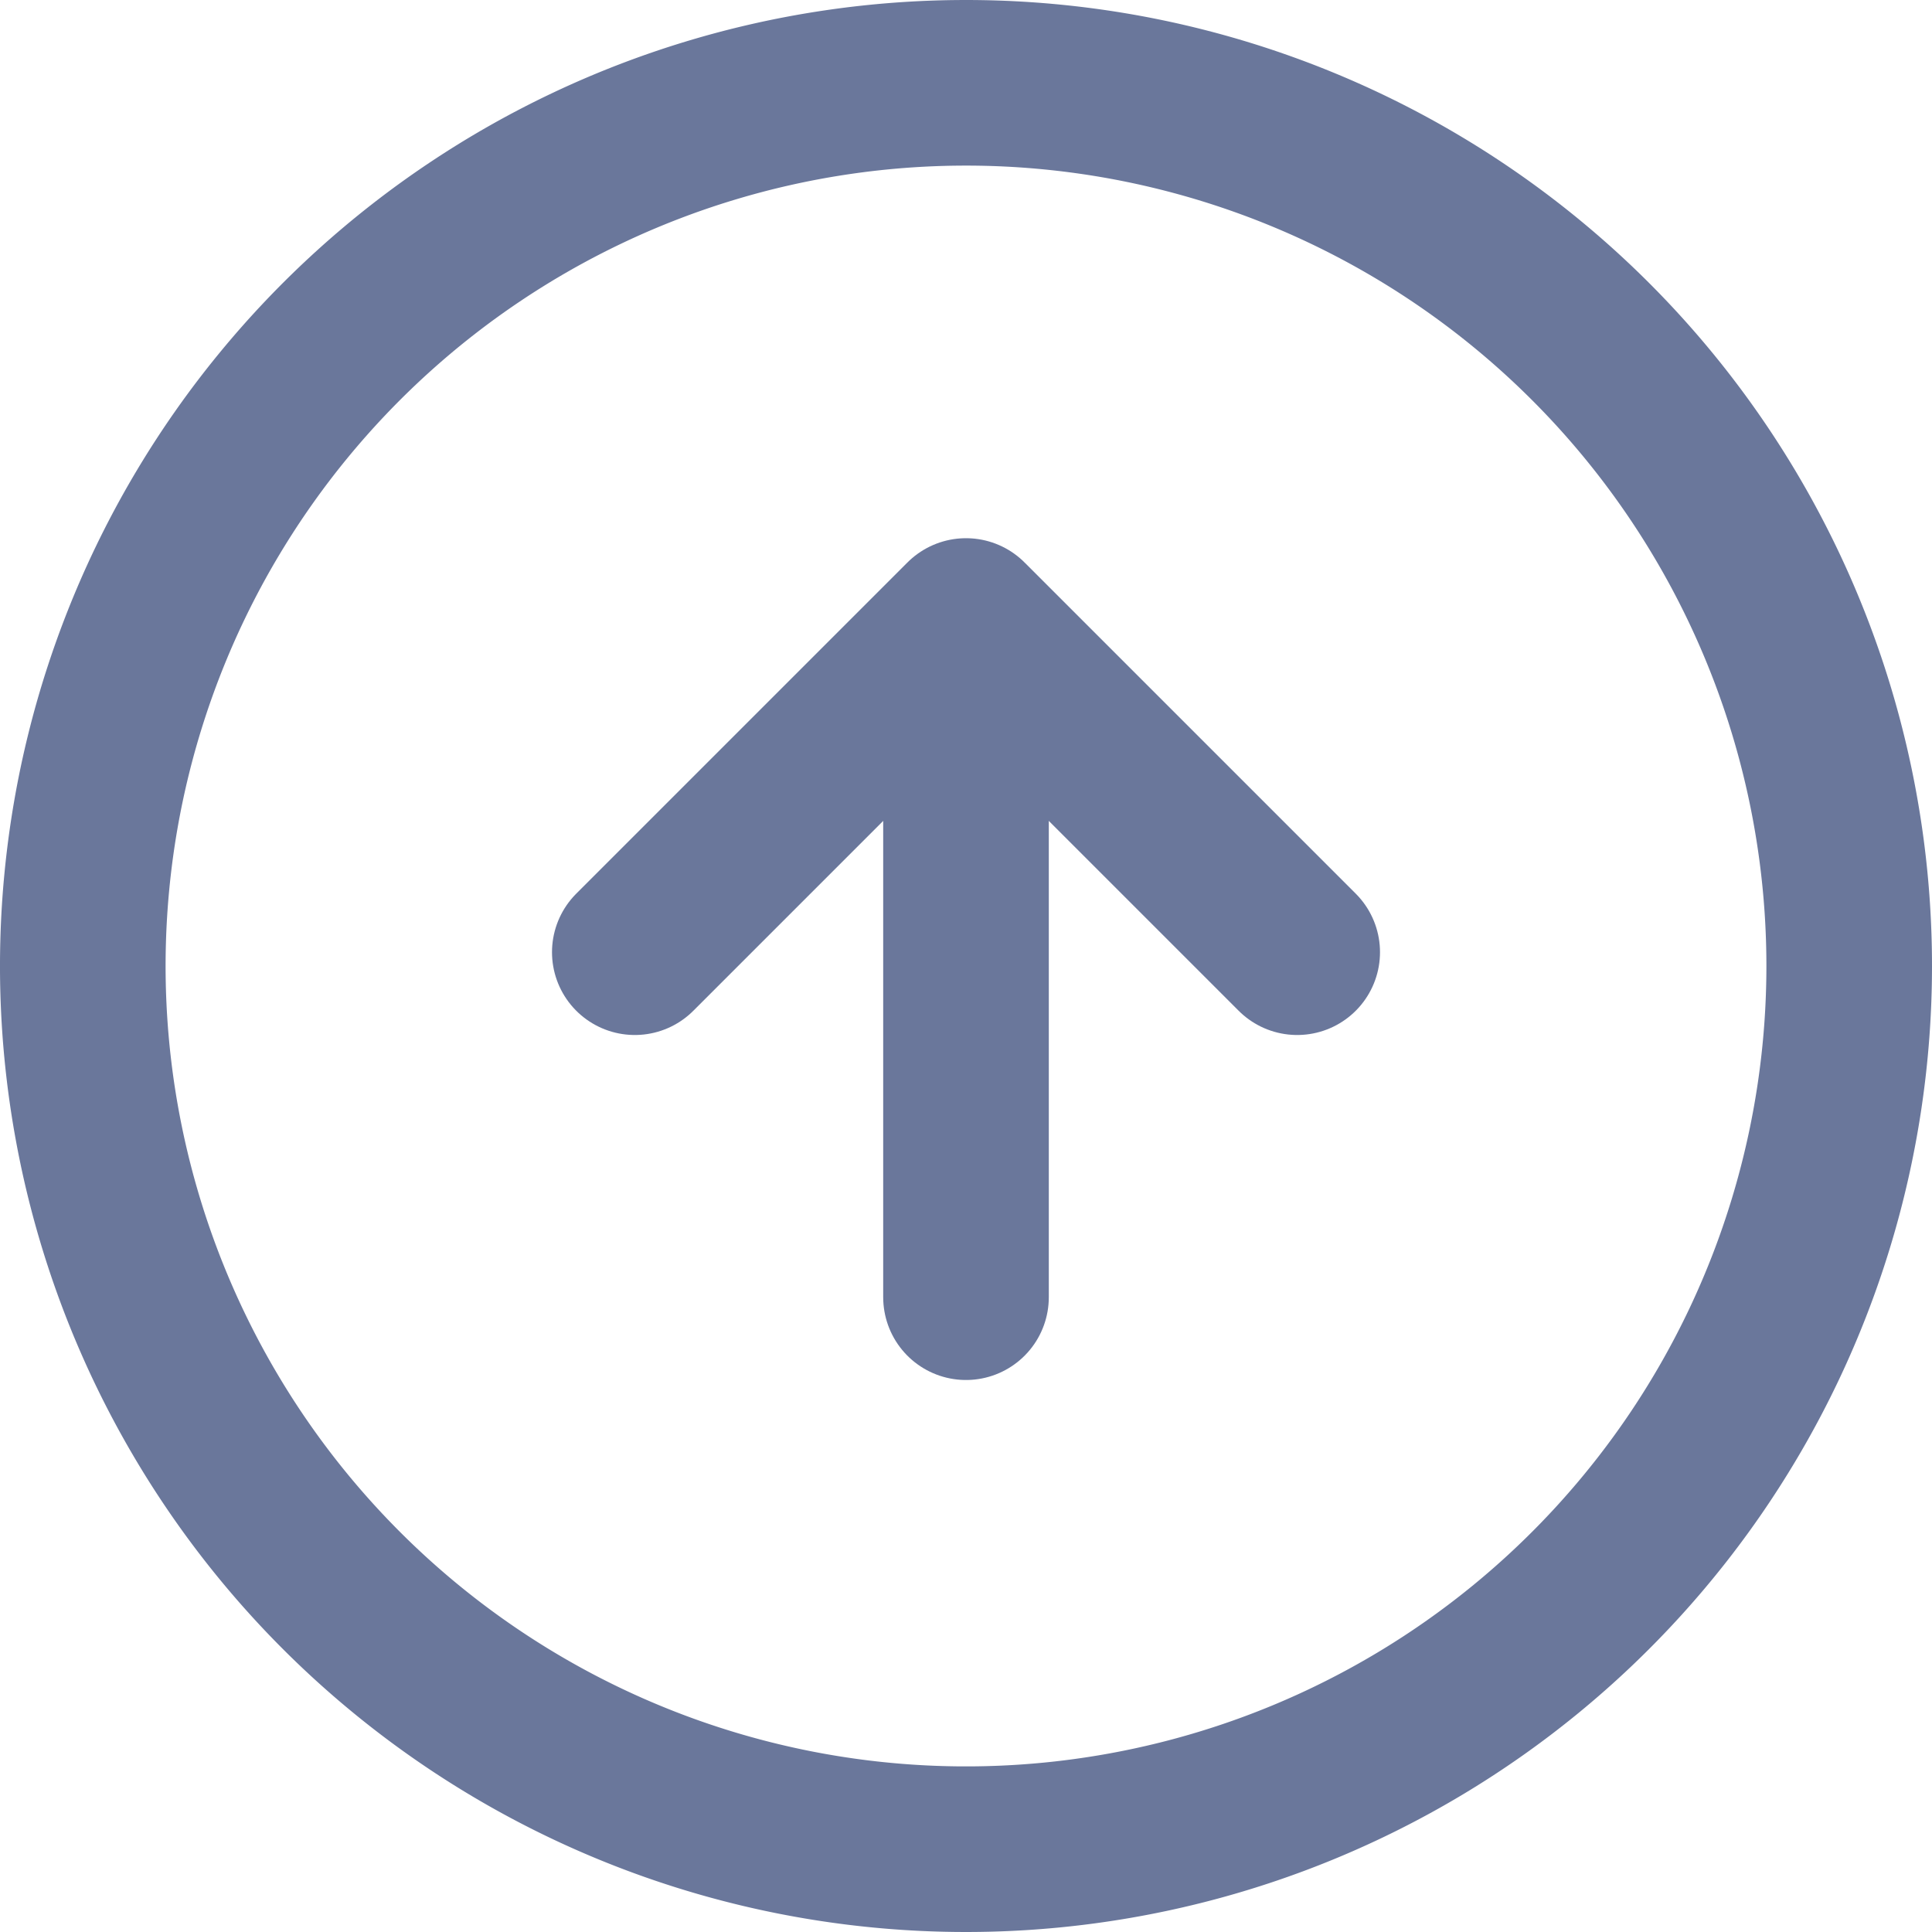 <svg xmlns="http://www.w3.org/2000/svg" width="35" height="35" viewBox="0 0 35 35">
  <g id="Icon_feather-arrow-up-circle" data-name="Icon feather-arrow-up-circle" transform="translate(-1.5 -1.5)">
    <path id="Path_21647" data-name="Path 21647" d="M35,19A16,16,0,1,1,19,3,16,16,0,0,1,35,19Z" transform="translate(0 0)" fill="none" stroke="#6a779b" stroke-linecap="round" stroke-linejoin="round" stroke-width="3"/>
    <path id="Path_21648" data-name="Path 21648" d="M24,18l-6-6-6,6" transform="translate(1 0.75)" fill="none" stroke="#6a779b" stroke-linecap="round" stroke-linejoin="round" stroke-width="3"/>
    <path id="Path_21649" data-name="Path 21649" d="M18,24V12" transform="translate(1 1)" fill="none" stroke="#6a779b" stroke-linecap="round" stroke-linejoin="round" stroke-width="3"/>
  </g>
</svg>
